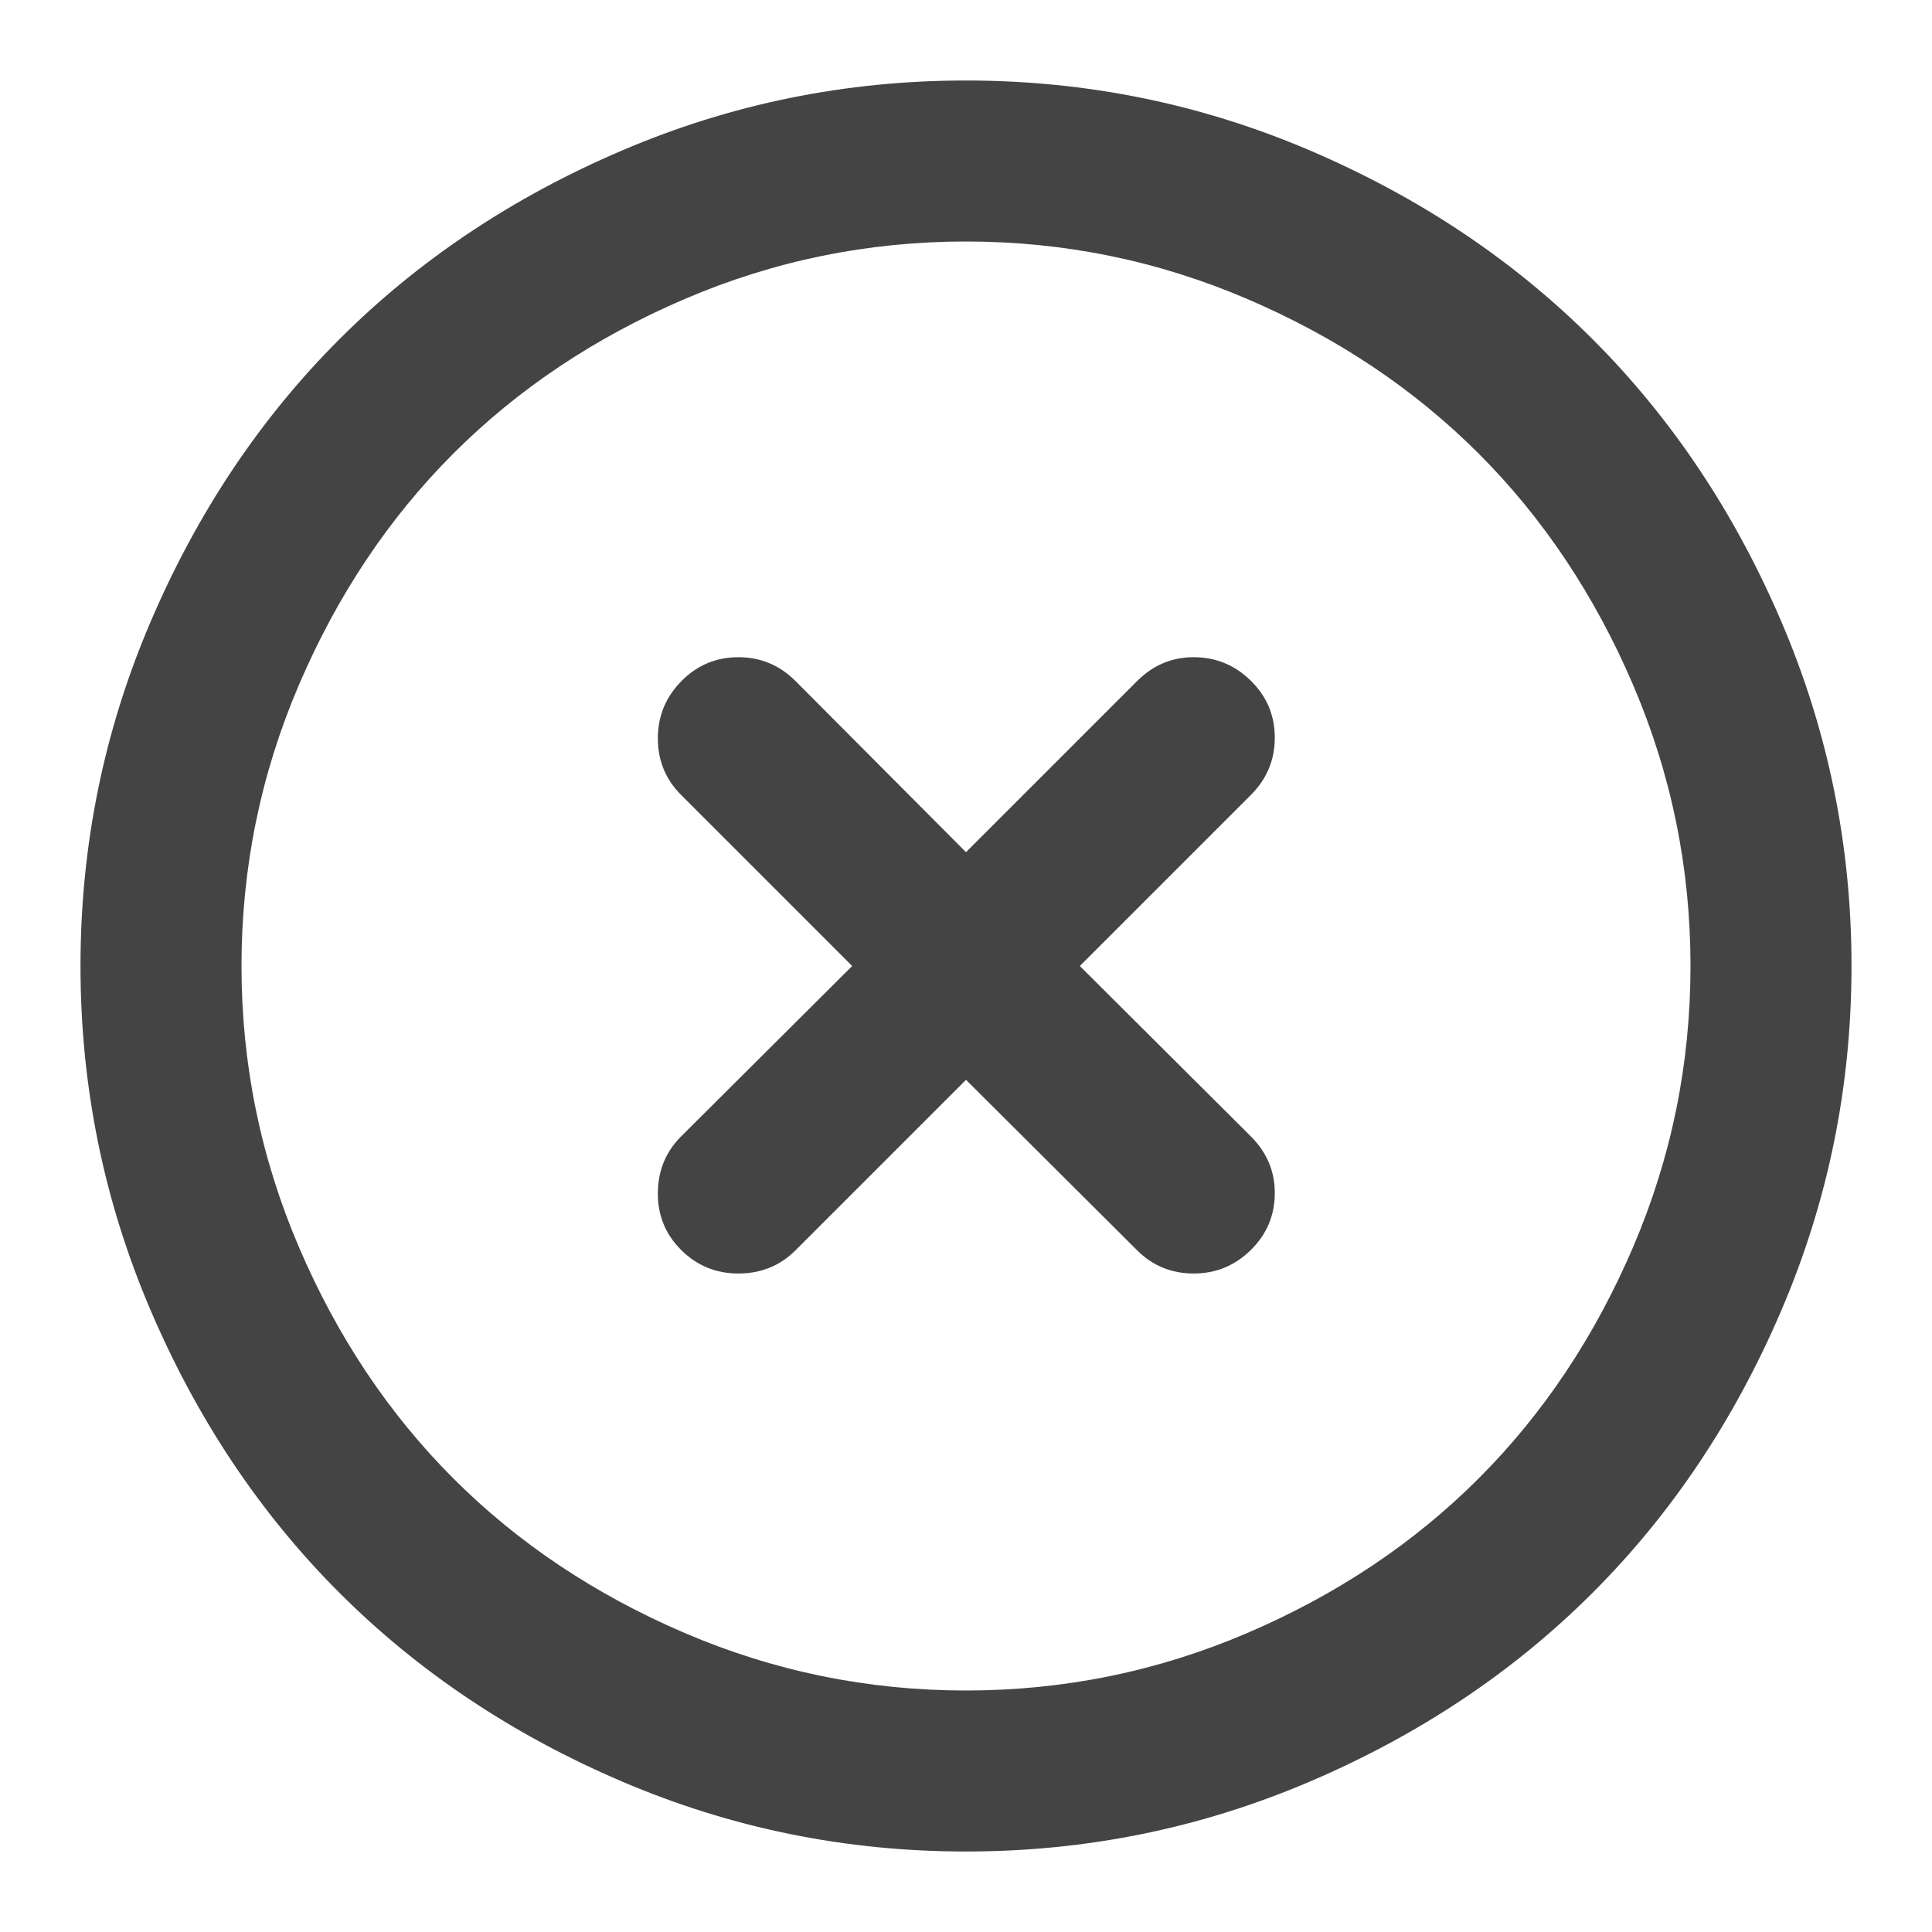 <?xml version="1.0" encoding="utf-8"?>
<!-- Generated by IcoMoon.io -->
<!DOCTYPE svg PUBLIC "-//W3C//DTD SVG 1.1//EN" "http://www.w3.org/Graphics/SVG/1.1/DTD/svg11.dtd">
<svg version="1.1" xmlns="http://www.w3.org/2000/svg" xmlns:xlink="http://www.w3.org/1999/xlink" width="24" height="24" viewBox="0 0 24 24">
<path fill="#444444" d="M12 1q2.242 0 4.277 0.871t3.508 2.344 2.344 3.508 0.871 4.277-0.871 4.277-2.344 3.508-3.508 2.344-4.277 0.871-4.277-0.871-3.508-2.344-2.344-3.508-0.871-4.277 0.871-4.277 2.344-3.508 3.508-2.344 4.277-0.871zM12 3q-1.828 0-3.496 0.715t-2.871 1.918-1.918 2.871-0.715 3.496 0.715 3.496 1.918 2.871 2.871 1.918 3.496 0.715 3.496-0.715 2.871-1.918 1.918-2.871 0.715-3.496-0.715-3.496-1.918-2.871-2.871-1.918-3.496-0.715zM14.828 8.164q0.414 0 0.711 0.293t0.297 0.707-0.297 0.711l-2.125 2.125 2.125 2.117q0.297 0.297 0.297 0.703 0 0.414-0.297 0.707t-0.711 0.293-0.703-0.289l-2.125-2.117-2.117 2.117q-0.289 0.289-0.711 0.289-0.414 0-0.707-0.289t-0.293-0.703q0-0.422 0.289-0.711l2.125-2.117-2.125-2.125q-0.289-0.289-0.289-0.703t0.293-0.711 0.707-0.297 0.711 0.297l2.117 2.125 2.125-2.125q0.297-0.297 0.703-0.297z"></path>
</svg>
